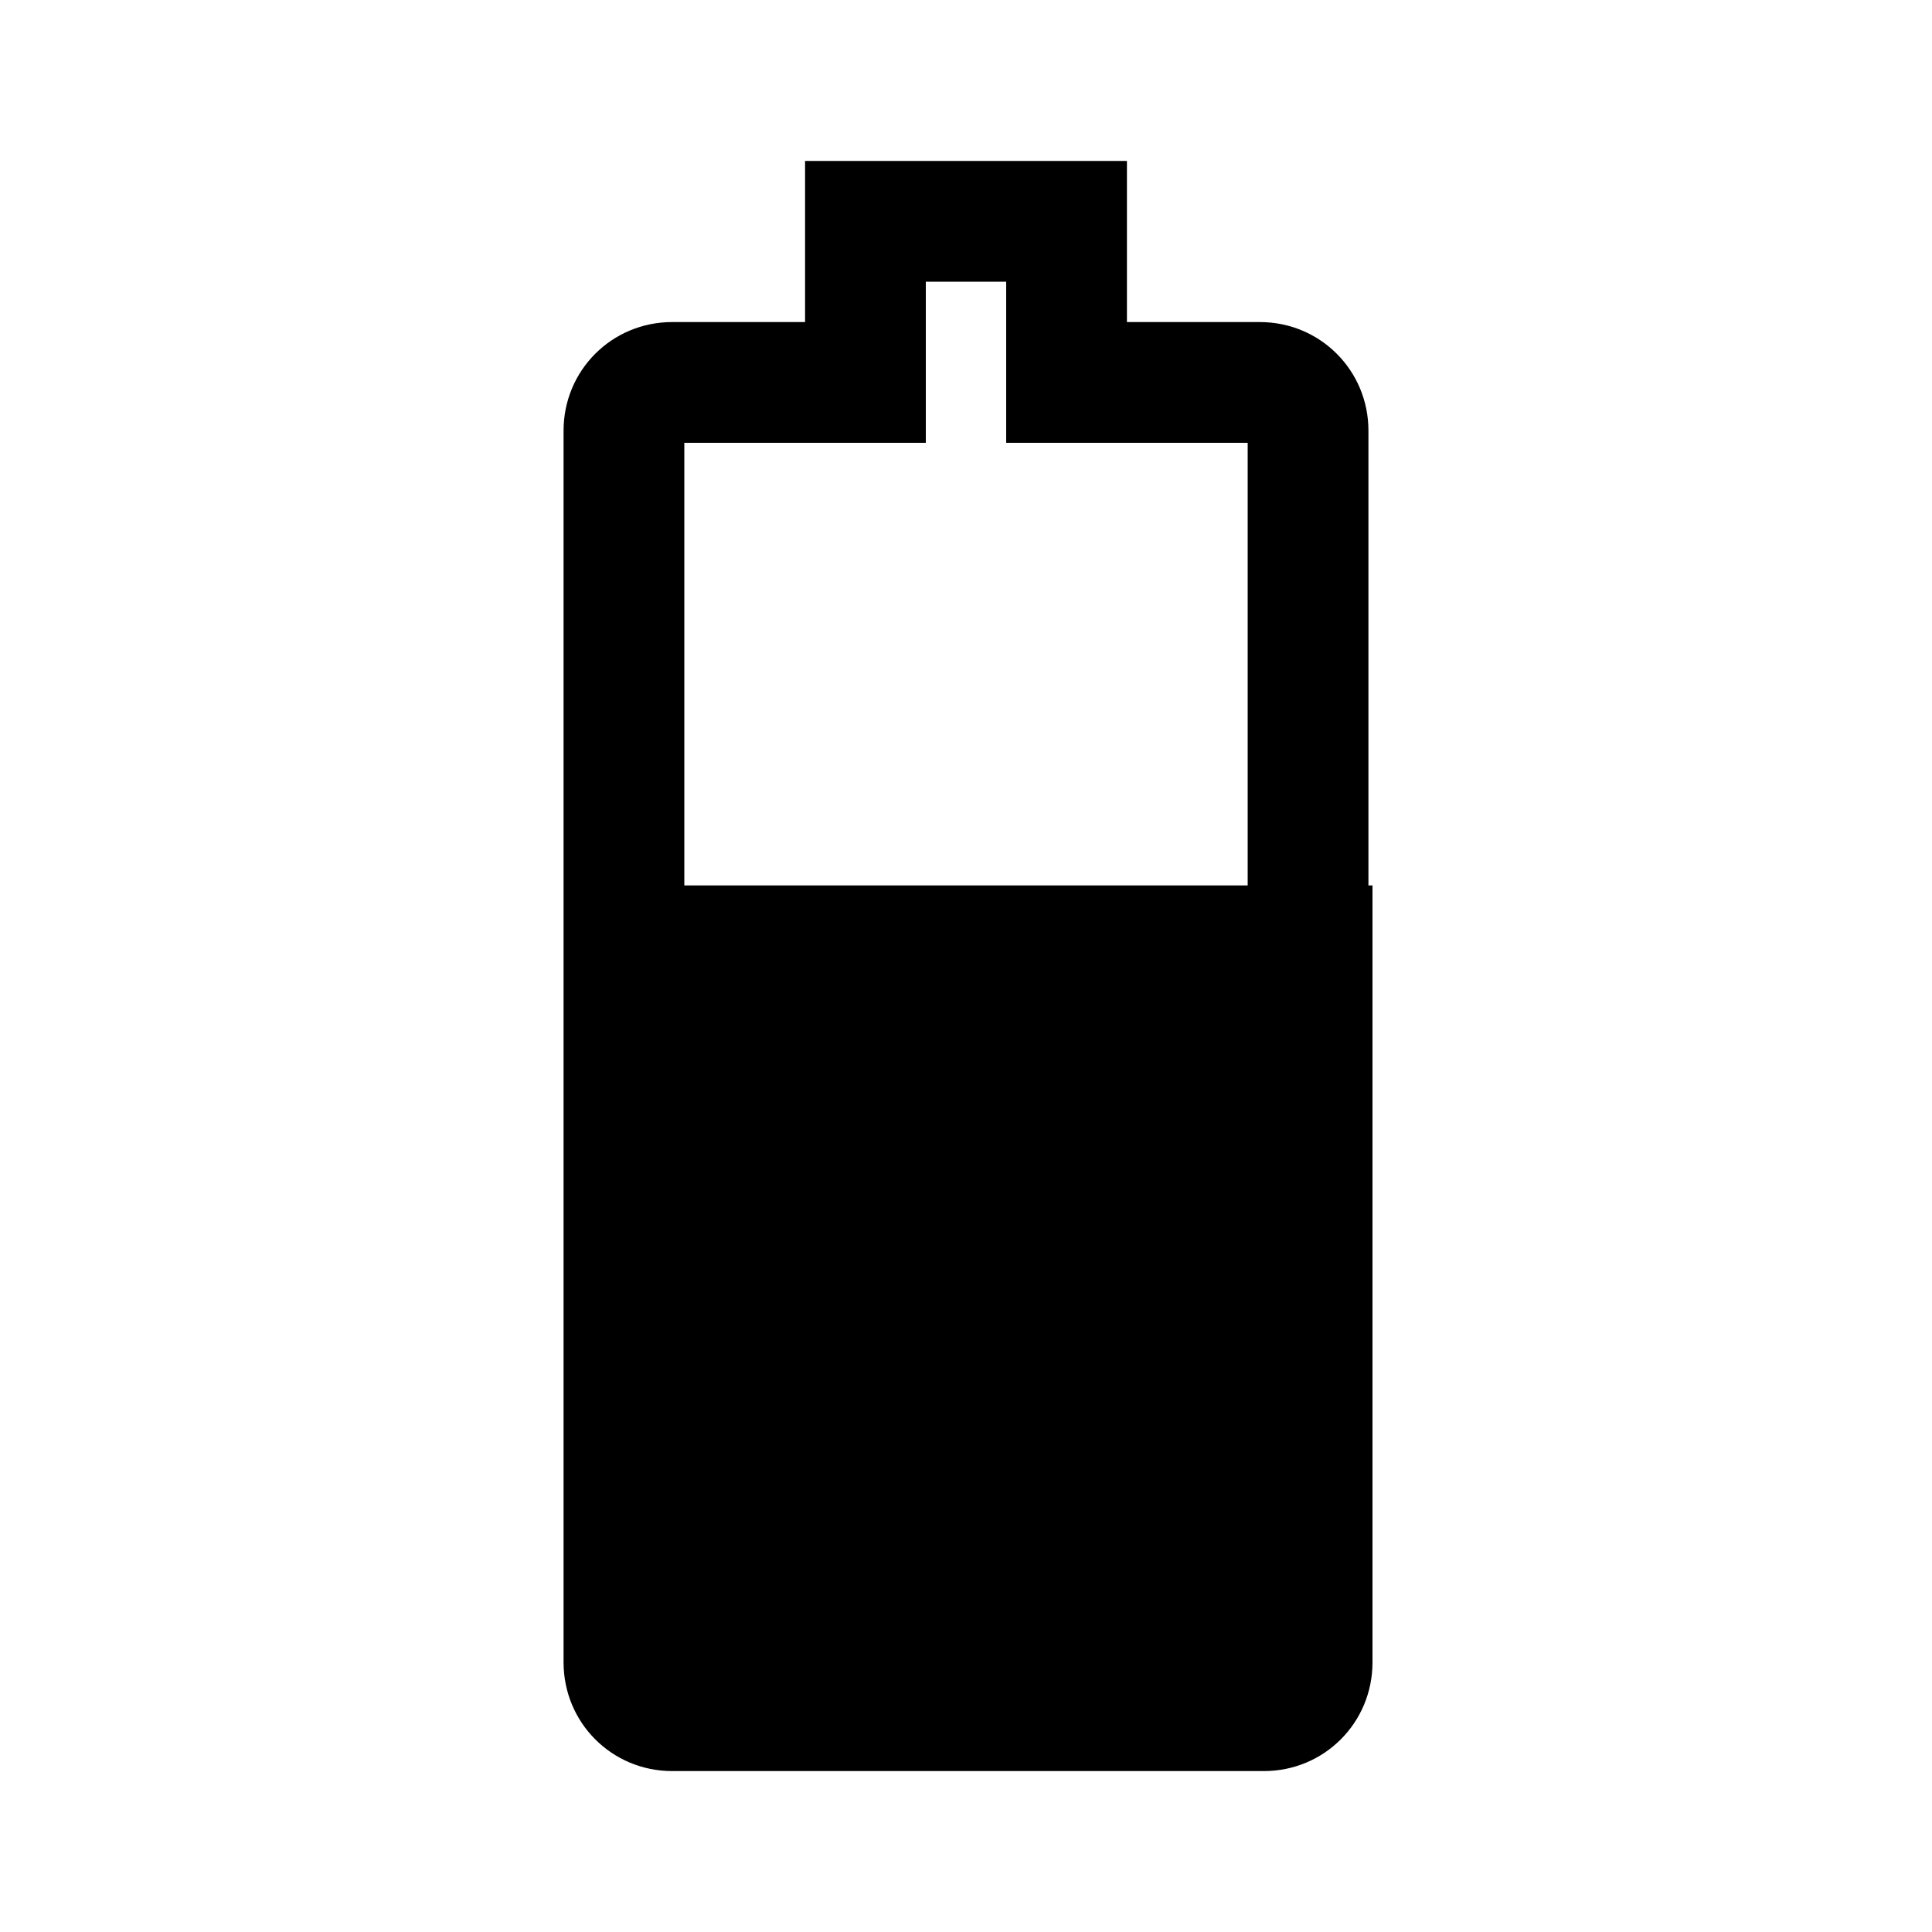<svg height="1000" width="1000.0" xmlns="http://www.w3.org/2000/svg"><path d="m520.8 145.8v83.4h125v262.5h-291.6v-262.5h125v-83.4h41.6z m62.5-62.5h-166.6v83.4h-68.8c-31.2 0-56.2 25-56.2 56.2v333.3h416.6v-333.3c0-31.2-25-56.2-56.2-56.2h-68.8v-83.4z m-291.6 375v402.1c0 31.3 25 56.3 56.2 56.3h306.3c31.2 0 56.2-25 56.2-56.3v-402.1c-2.1 0-418.7 0-418.7 0z" /></svg>